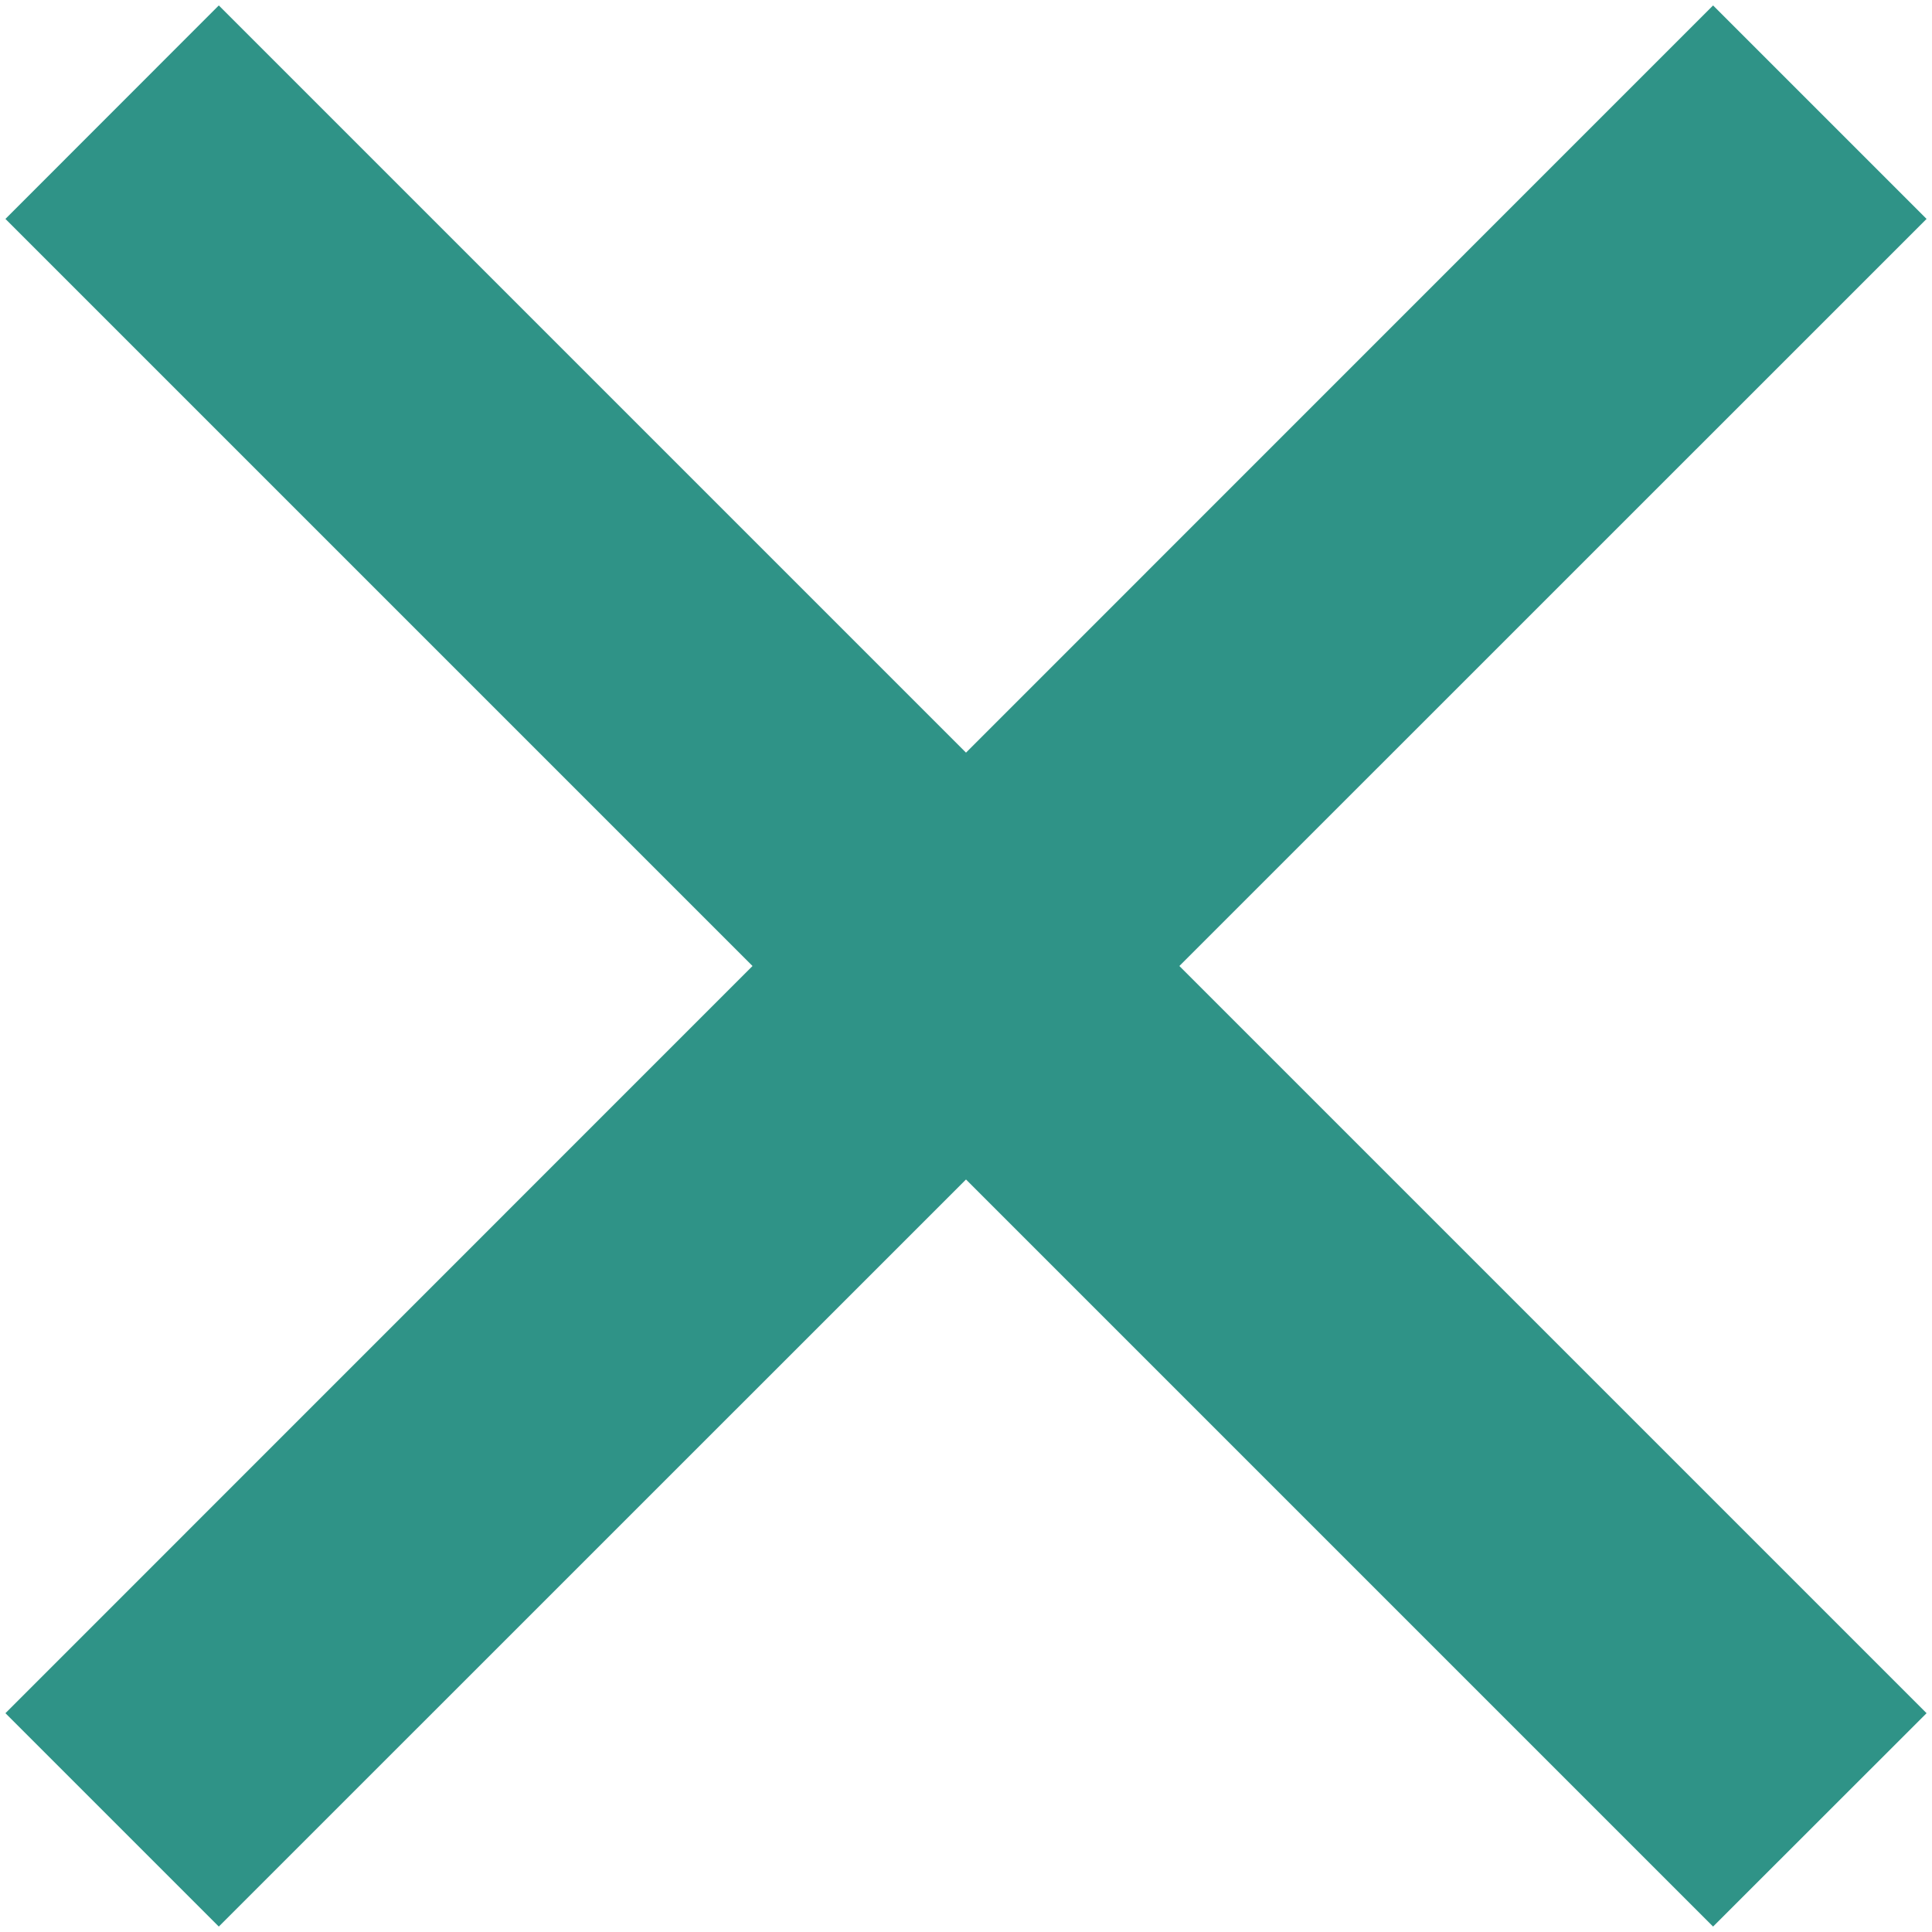<svg width="16" height="16" viewBox="0 0 16 16" fill="none" xmlns="http://www.w3.org/2000/svg">
<path d="M8 6.233L14.187 0.045L15.955 1.813L9.767 8L15.955 14.188L14.187 15.955L8 9.768L1.812 15.955L0.045 14.188L6.232 8L0.045 1.813L1.812 0.045L8 6.233Z" fill="#2F9387"/>
</svg>
